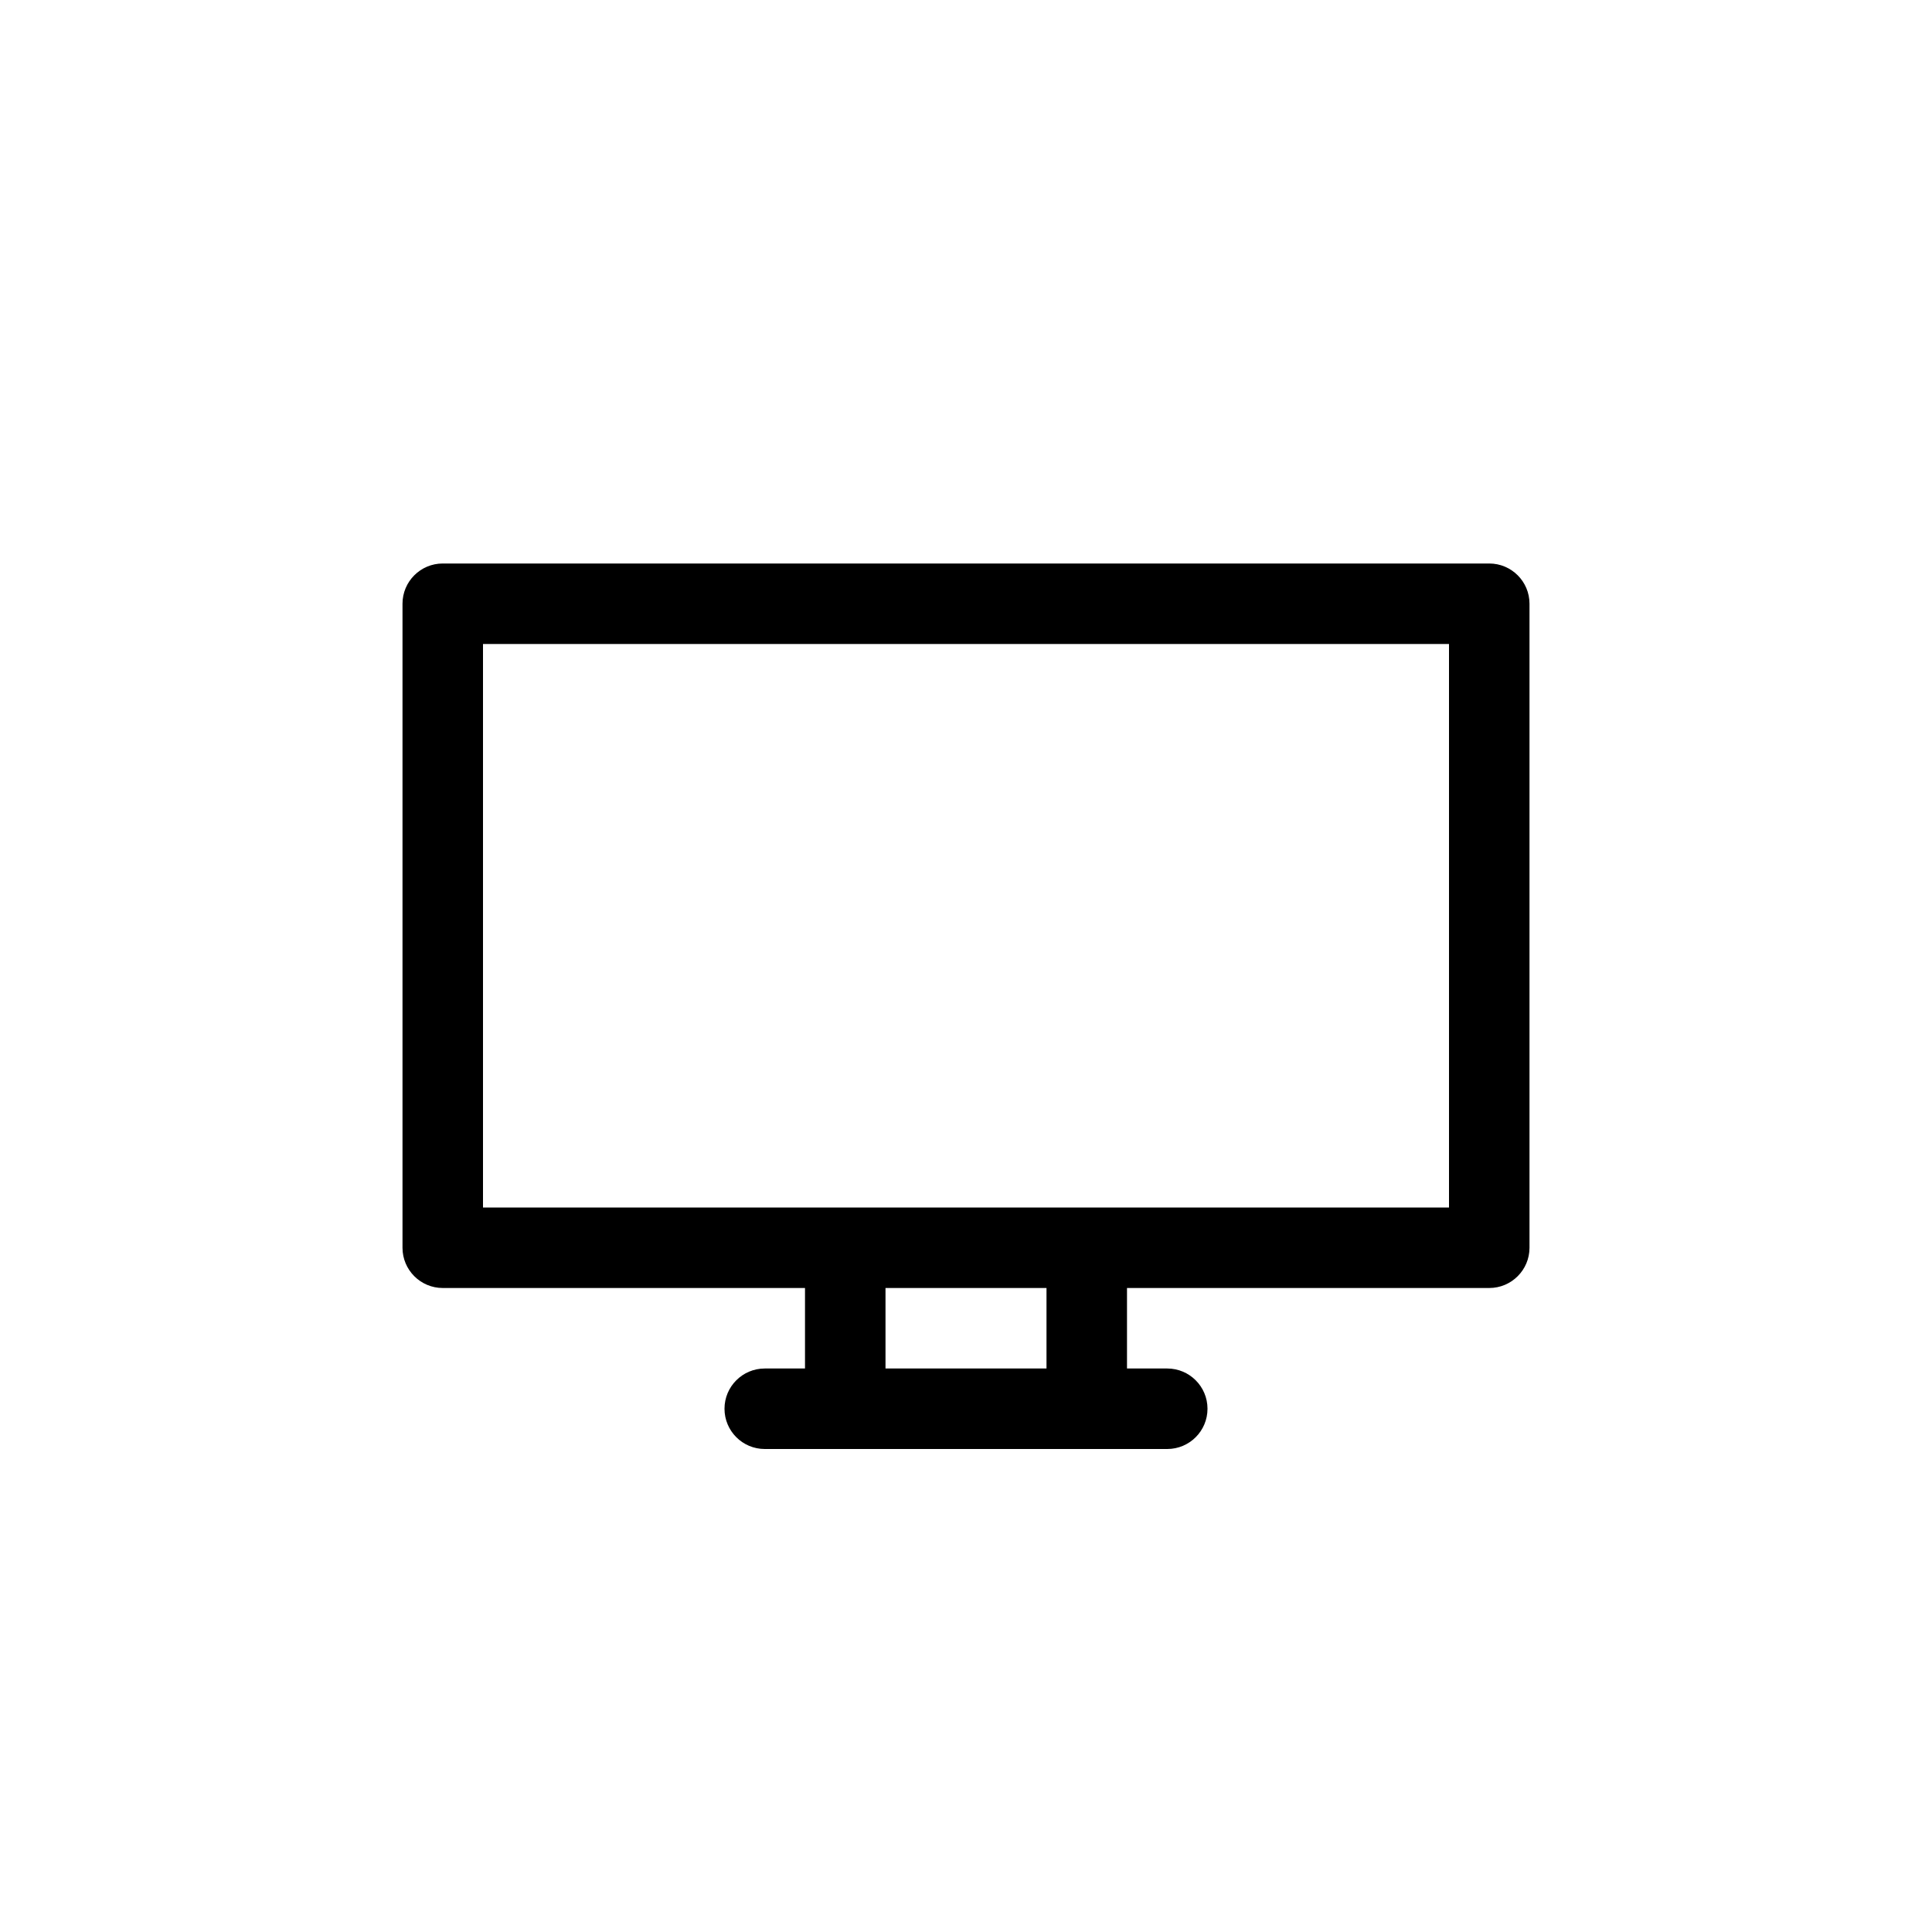<svg width="24" height="24" viewBox="0 0 24 24" fill="none" xmlns="http://www.w3.org/2000/svg">
<path fill-rule="evenodd" clip-rule="evenodd" d="M6 15V8H18V15H6ZM5 7.5C5 7.224 5.224 7 5.5 7H18.5C18.776 7 19 7.224 19 7.5V15.5C19 15.776 18.776 16 18.5 16H14V17H14.5C14.776 17 15 17.224 15 17.5C15 17.776 14.776 18 14.5 18H13.5H10.5H9.5C9.224 18 9 17.776 9 17.5C9 17.224 9.224 17 9.5 17H10V16H5.5C5.224 16 5 15.776 5 15.5V7.5ZM11 16V17H13V16H11Z" fill="currentColor" />
</svg>
